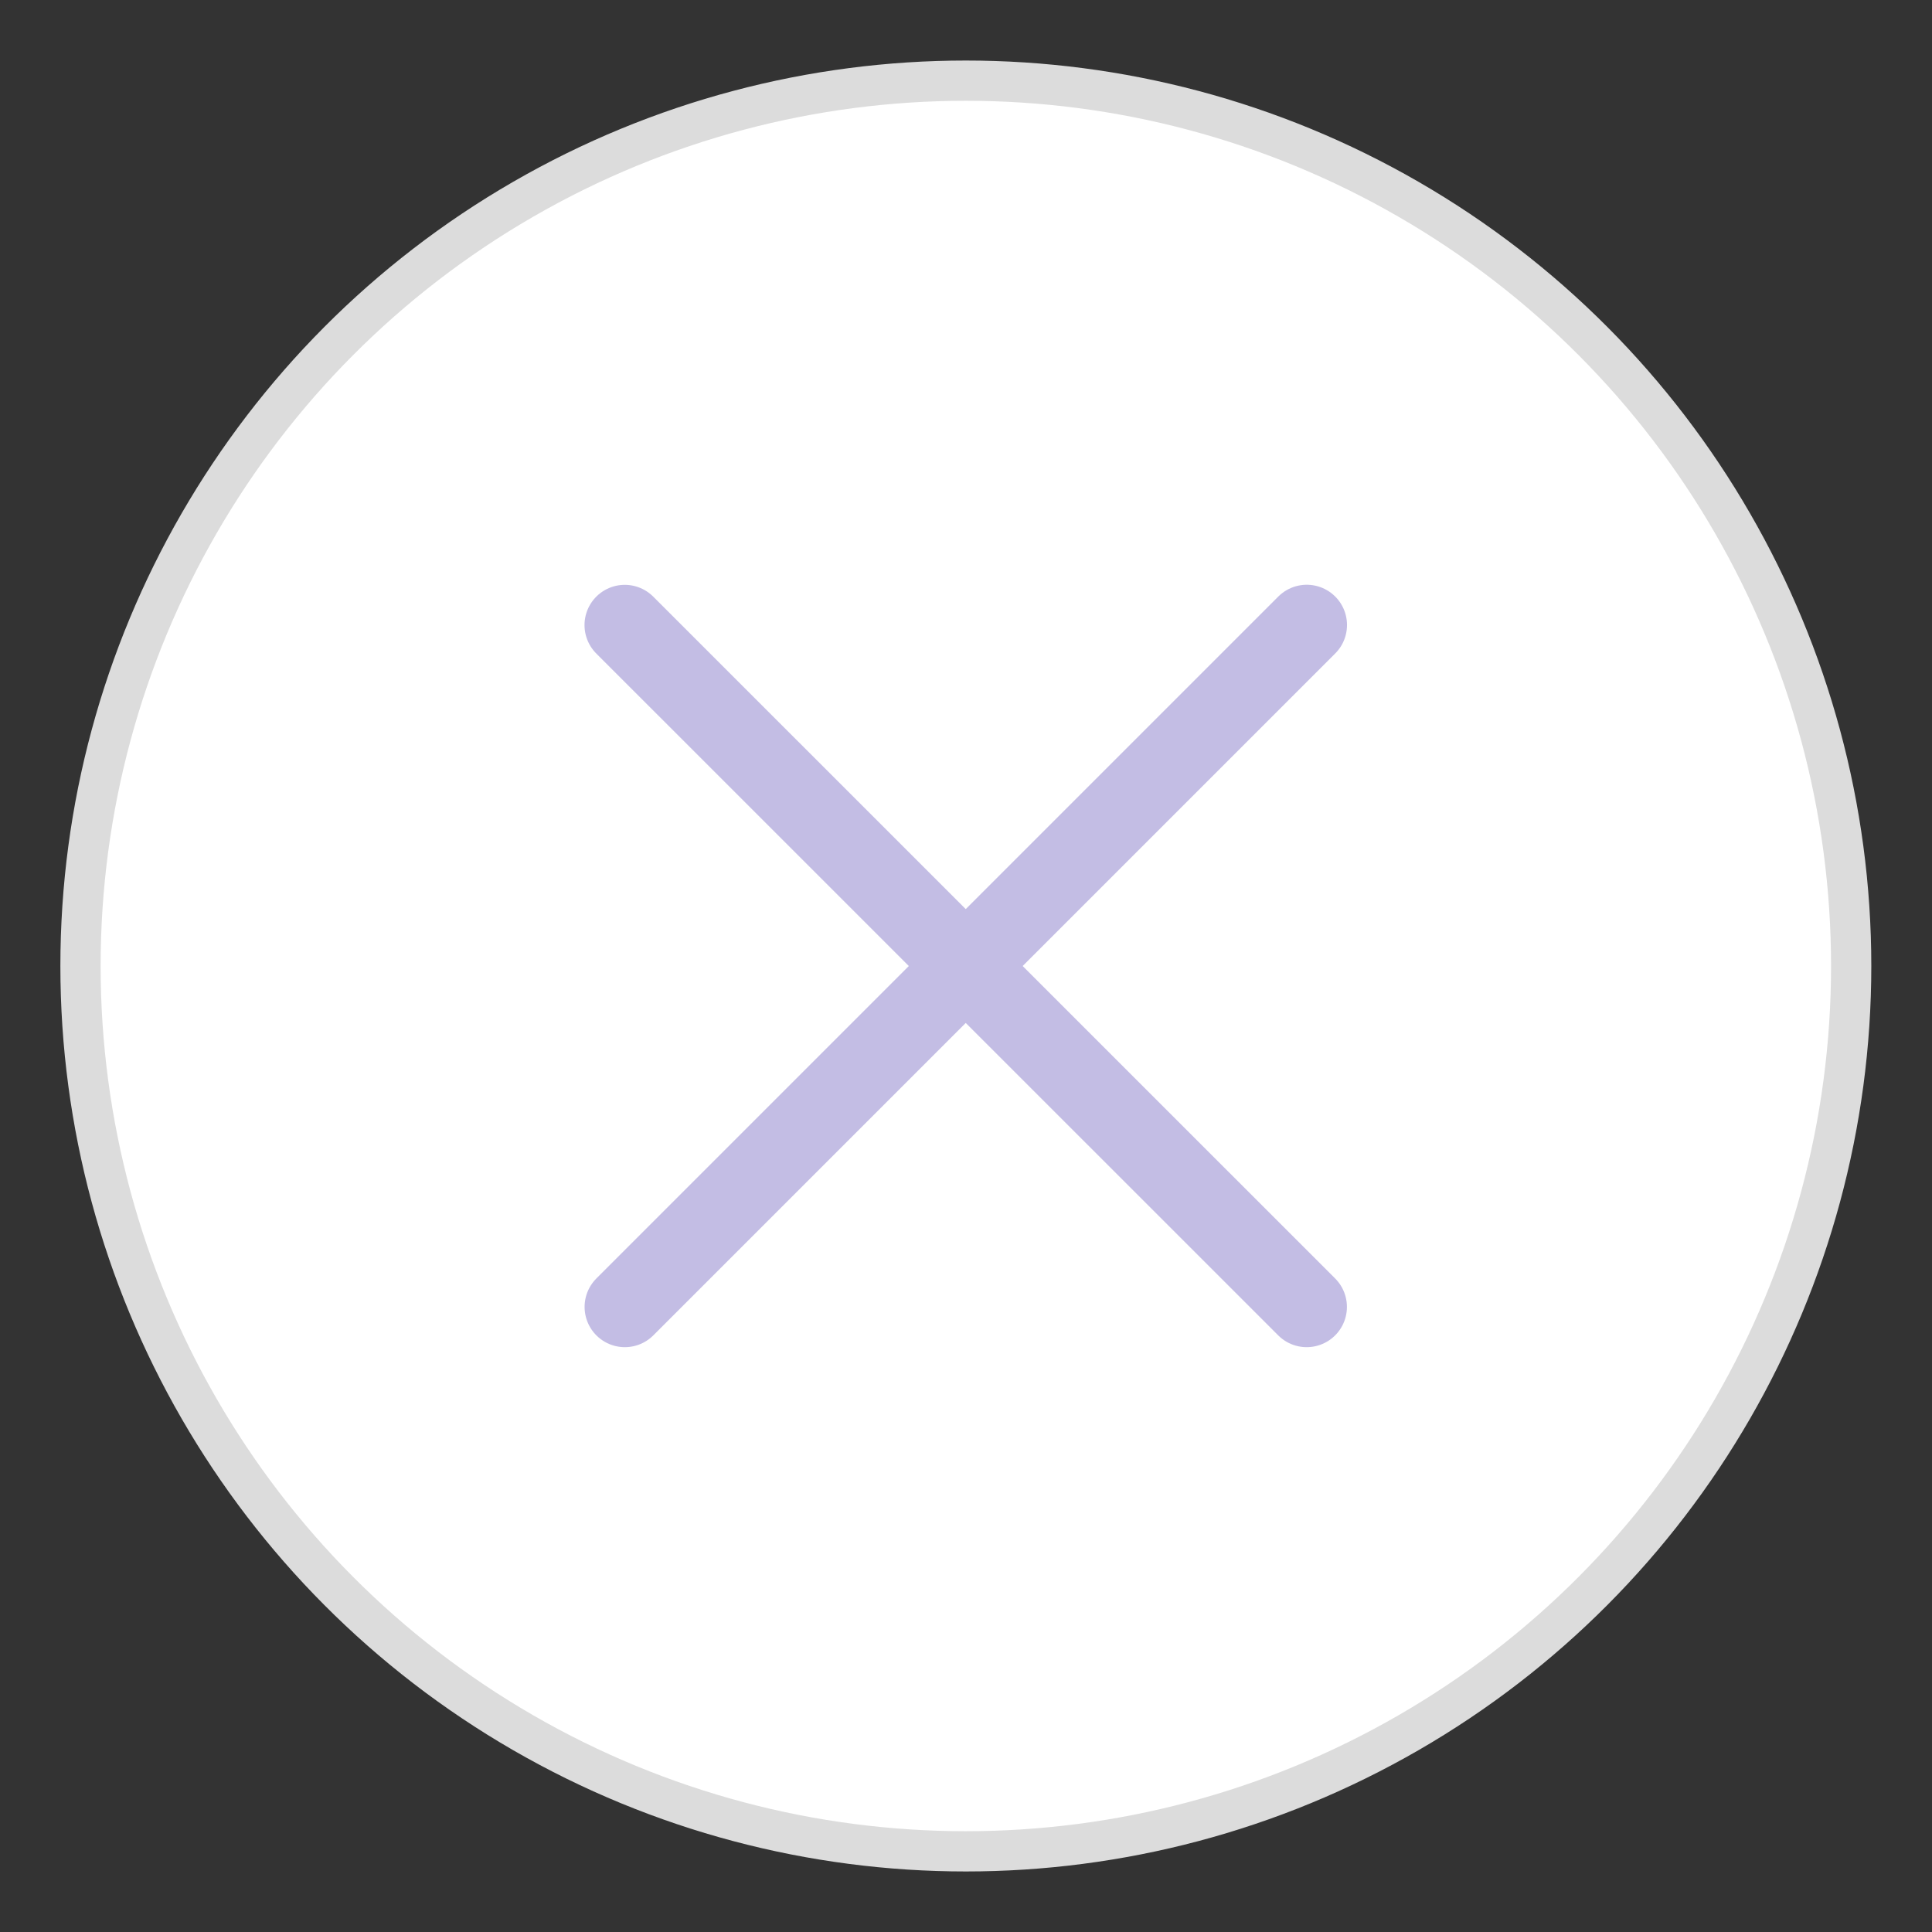 <svg width="24" height="24" viewBox="0 0 24 24" fill="none" xmlns="http://www.w3.org/2000/svg">
<rect x="0" y="0" width="24" height="24" fill="#333333" stroke="none"/>
<g id="Iconography / Metaphor / TextDelete">
<circle id="Oval" cx="11.998" cy="12" r="10.998" fill="white" stroke="#DCDCDC" stroke-width="0.5" stroke-linejoin="round"/>
<path id="Path 2" d="M7.762 16.235L16.233 7.764" stroke="#C3BDE4" stroke-linecap="round" stroke-linejoin="round"/>
<path id="Path 2_2" d="M7.761 7.765L16.232 16.235" stroke="#C3BDE4" stroke-linecap="round" stroke-linejoin="round"/>
</g>
</svg>
